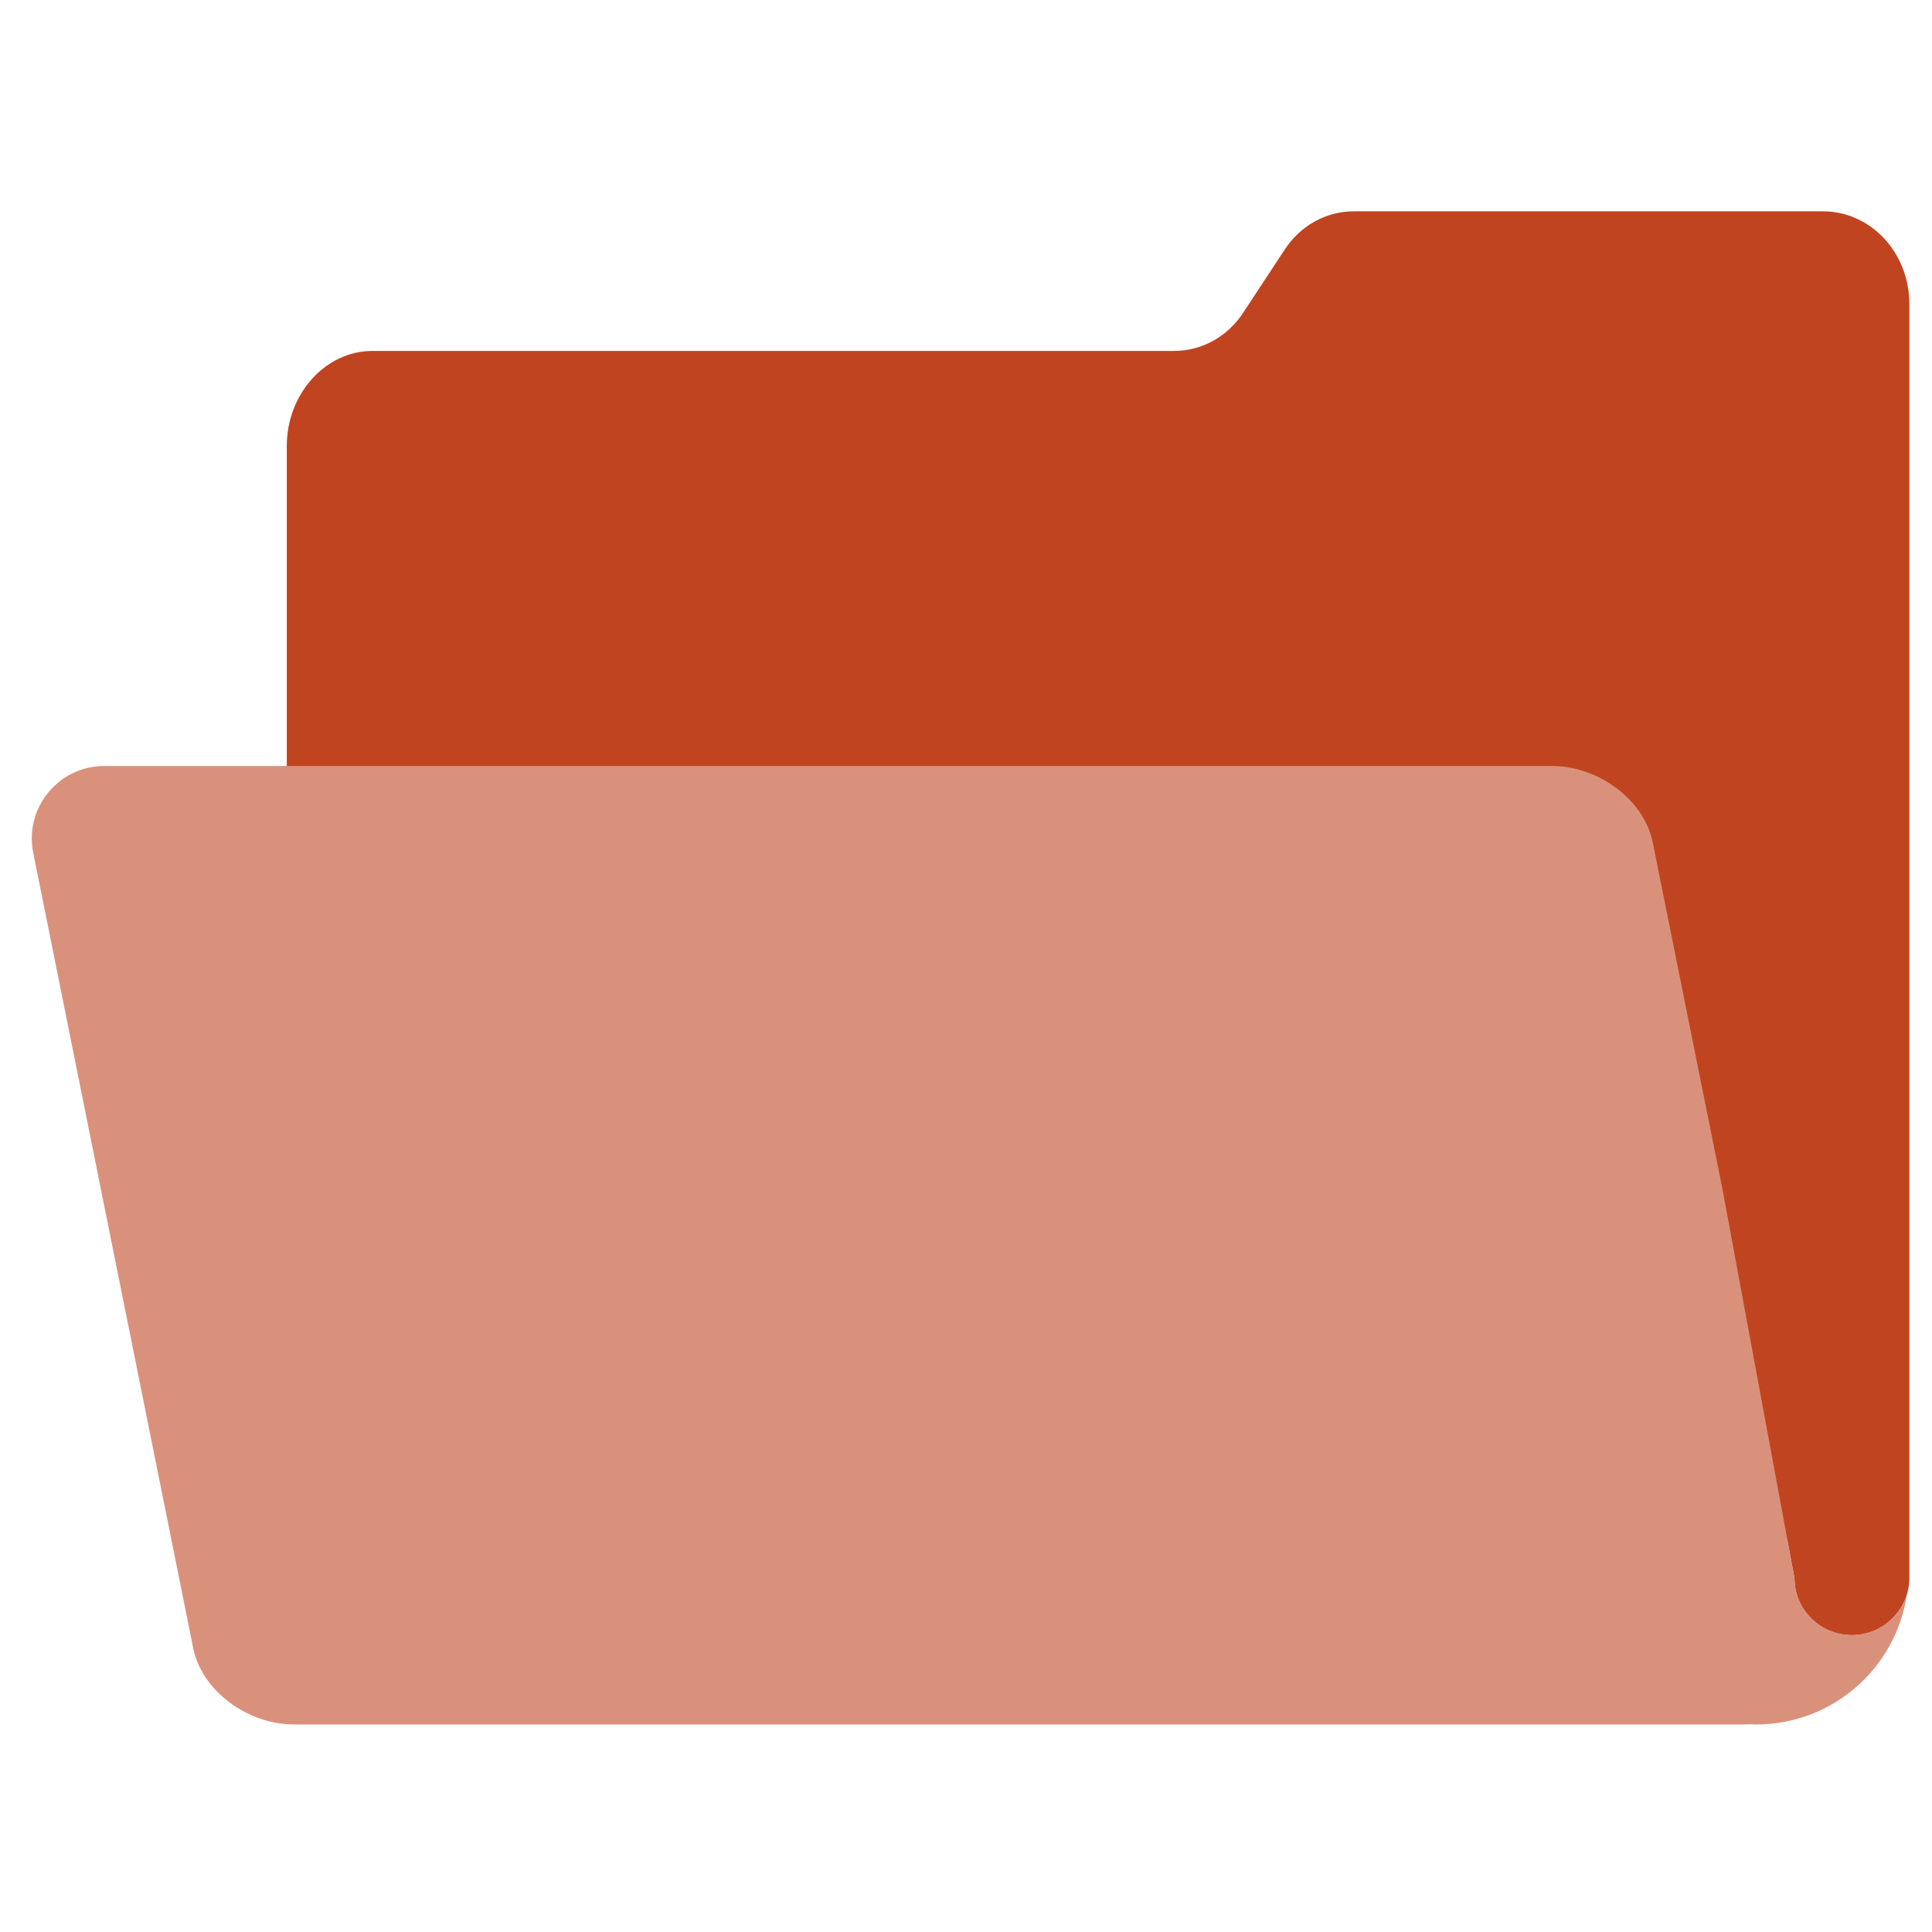 <svg width="89" height="89" viewBox="0 0 89 89" fill="none" xmlns="http://www.w3.org/2000/svg">
<path d="M87.957 54.93V14.013C87.957 11.61 86.152 9.734 83.974 9.734H62.375C61.104 9.734 59.91 10.375 59.17 11.515L57.283 14.385C56.542 15.525 55.348 16.166 54.077 16.166H17.16C14.982 16.166 13.211 18.149 13.211 20.552V66.538C13.211 68.94 14.982 70.922 17.16 70.922H82.331L82.665 72.712C82.665 74.162 83.861 75.327 85.311 75.327C86.762 75.327 87.957 74.139 87.957 72.689V54.93Z" fill="#C14420"/>
<path d="M85.311 75.318C83.861 75.318 82.665 74.145 82.665 72.695L79.376 54.93H79.379L76.135 38.805C75.745 36.866 73.663 35.287 71.485 35.287H4.8C2.694 35.287 1.115 37.222 1.531 39.286L2.61 44.653L8.901 75.927C9.292 77.866 11.374 79.439 13.552 79.439H80.366C80.448 79.439 80.529 79.437 80.609 79.433C80.706 79.437 80.804 79.44 80.901 79.44C84.428 79.44 87.346 76.838 87.843 73.449C87.512 74.529 86.497 75.318 85.311 75.318Z" fill="#DA917B"/>
</svg>
